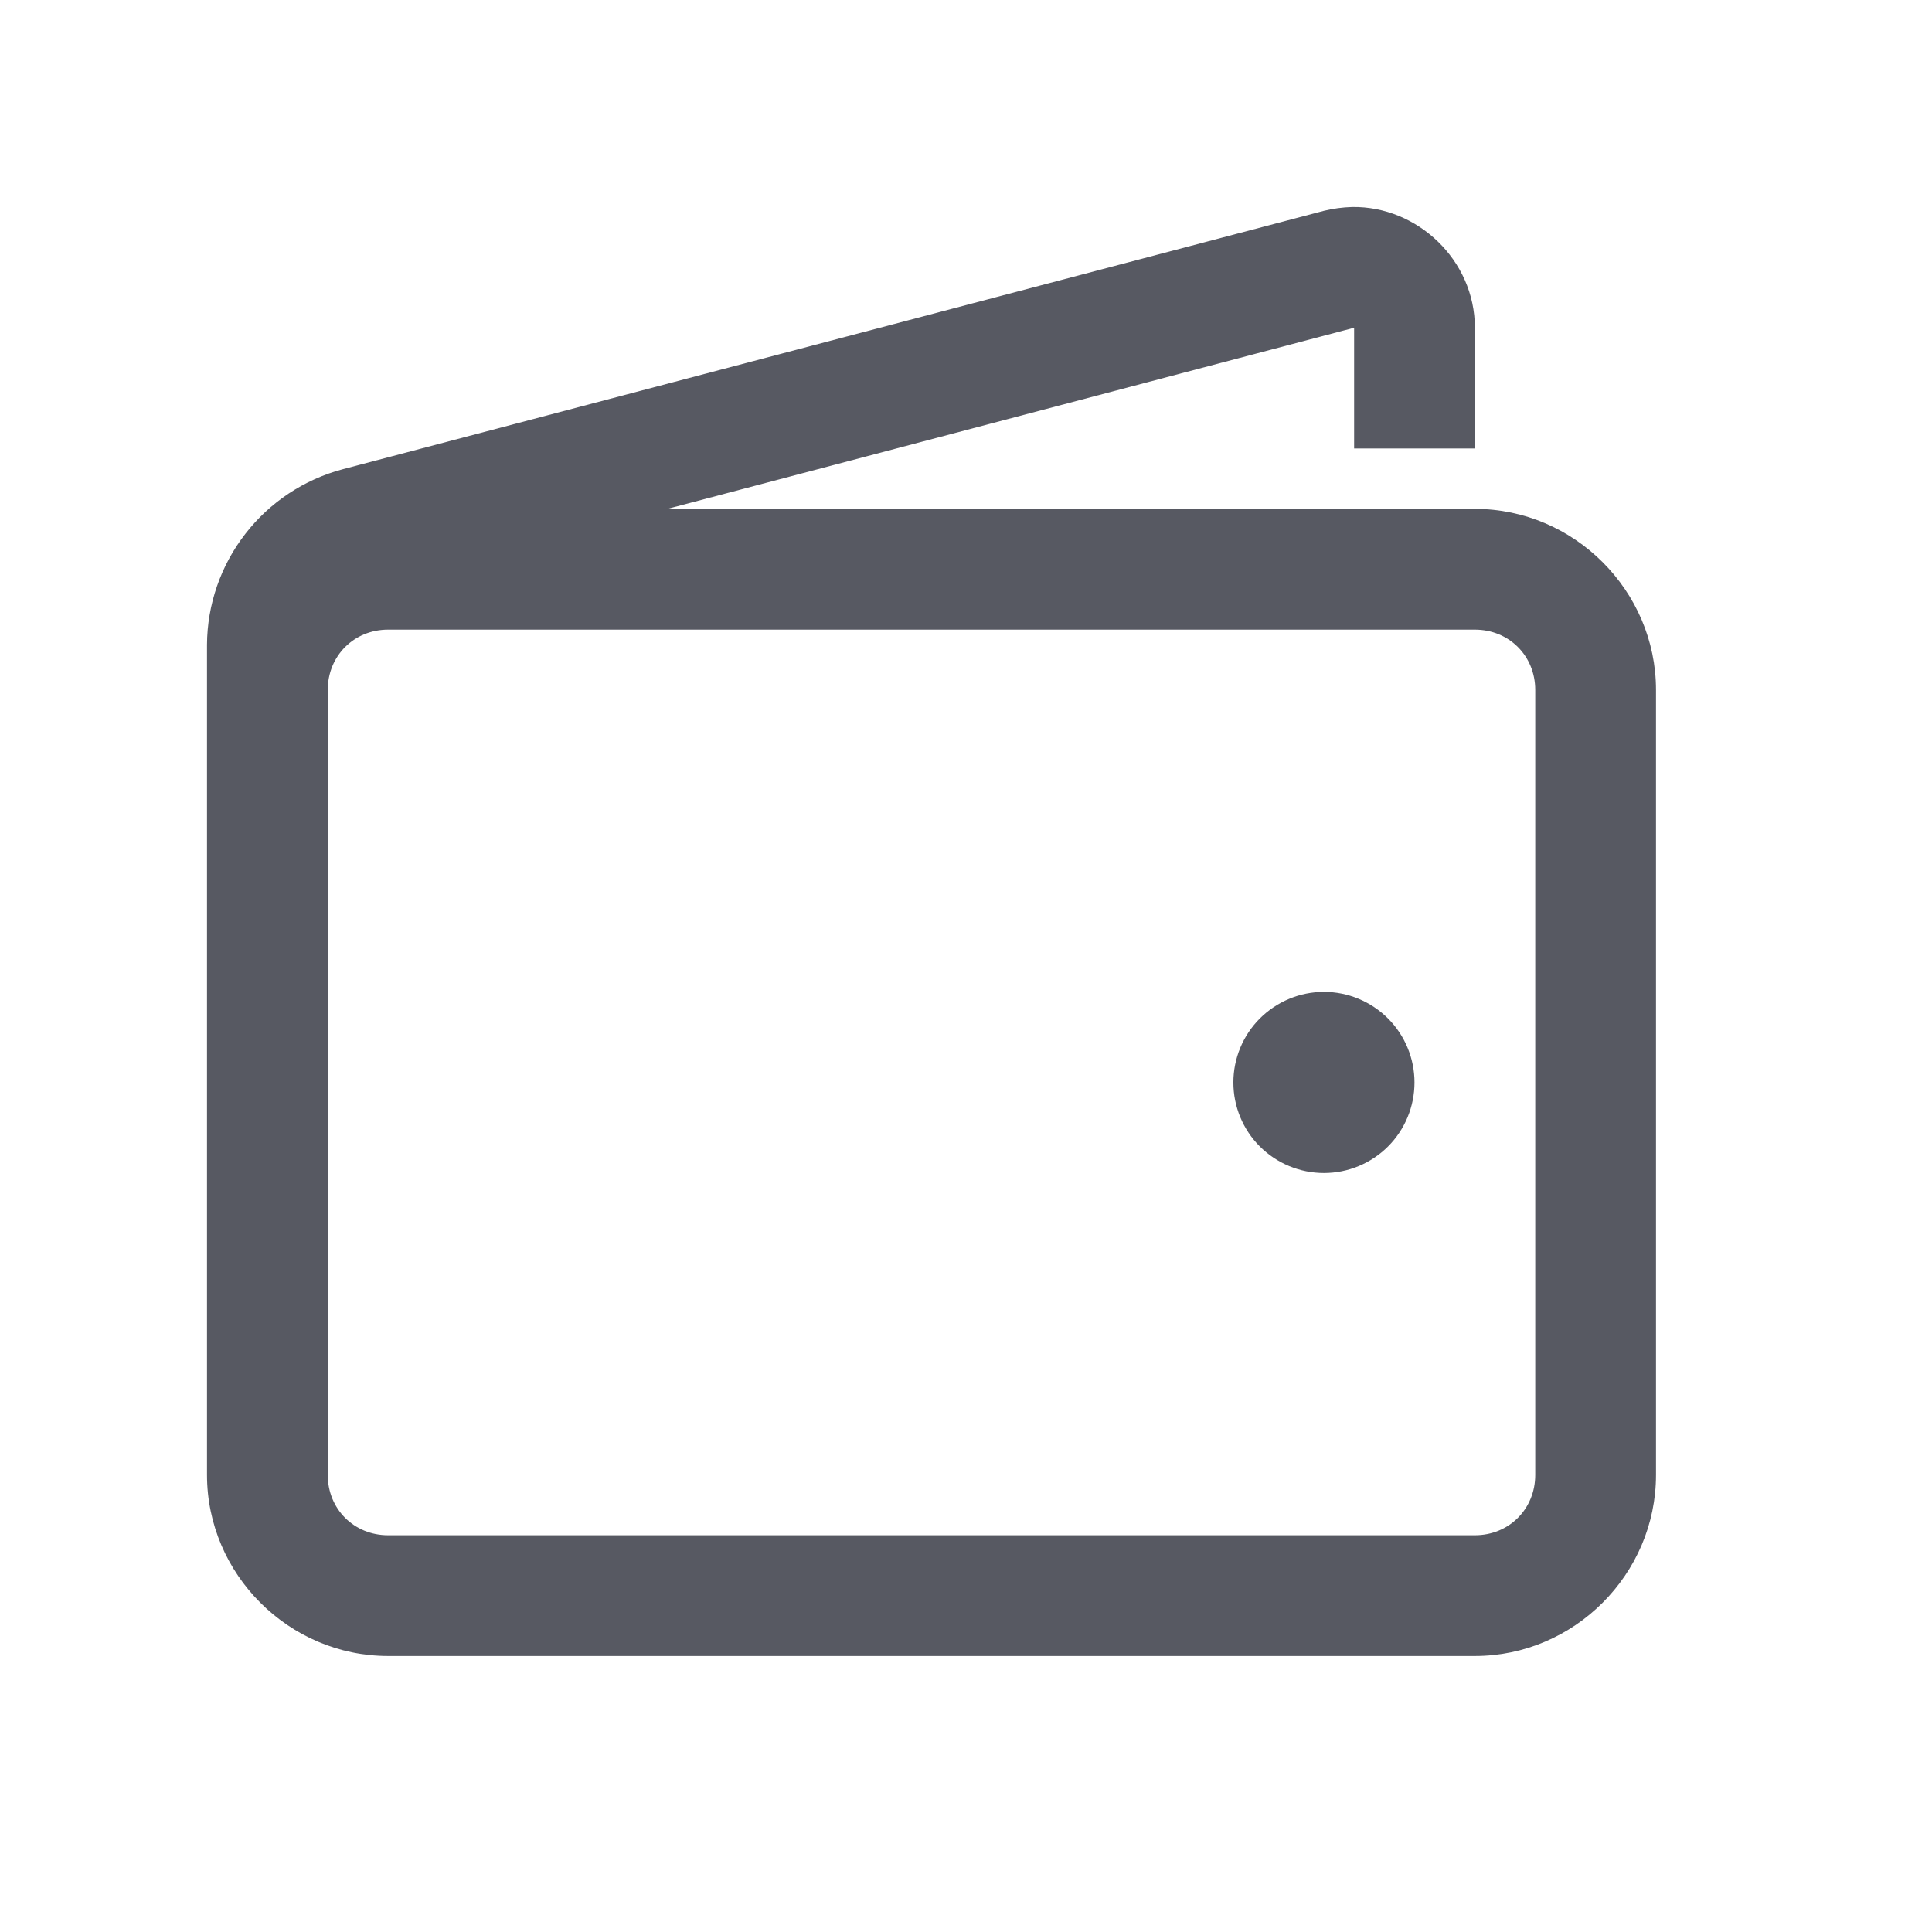 <svg width="28" height="28" viewBox="0 0 28 28" fill="none" xmlns="http://www.w3.org/2000/svg">
<path d="M19.598 3C19.459 3.004 19.322 3.022 19.188 3.055L4.969 6.8C4.407 6.949 3.909 7.279 3.554 7.739C3.198 8.198 3.003 8.763 3 9.344V21.375C3 22.815 4.186 24 5.625 24H21.375C22.814 24 24 22.815 24 21.375V10C24 8.561 22.814 7.375 21.375 7.375H9.672L19.625 4.75V6.5H21.375V4.75C21.375 3.766 20.538 2.986 19.598 3ZM5.625 9.125H21.375C21.87 9.125 22.25 9.505 22.25 10V21.375C22.25 21.87 21.87 22.25 21.375 22.25H5.625C5.13 22.25 4.75 21.87 4.75 21.375V10C4.75 9.505 5.13 9.125 5.625 9.125ZM19.188 14.375C18.839 14.375 18.506 14.514 18.259 14.76C18.013 15.006 17.875 15.34 17.875 15.688C17.875 16.036 18.013 16.37 18.259 16.616C18.506 16.862 18.839 17 19.188 17C19.536 17 19.869 16.862 20.116 16.616C20.362 16.37 20.5 16.036 20.5 15.688C20.5 15.34 20.362 15.006 20.116 14.76C19.869 14.514 19.536 14.375 19.188 14.375Z" fill="#575962"/>
</svg>
